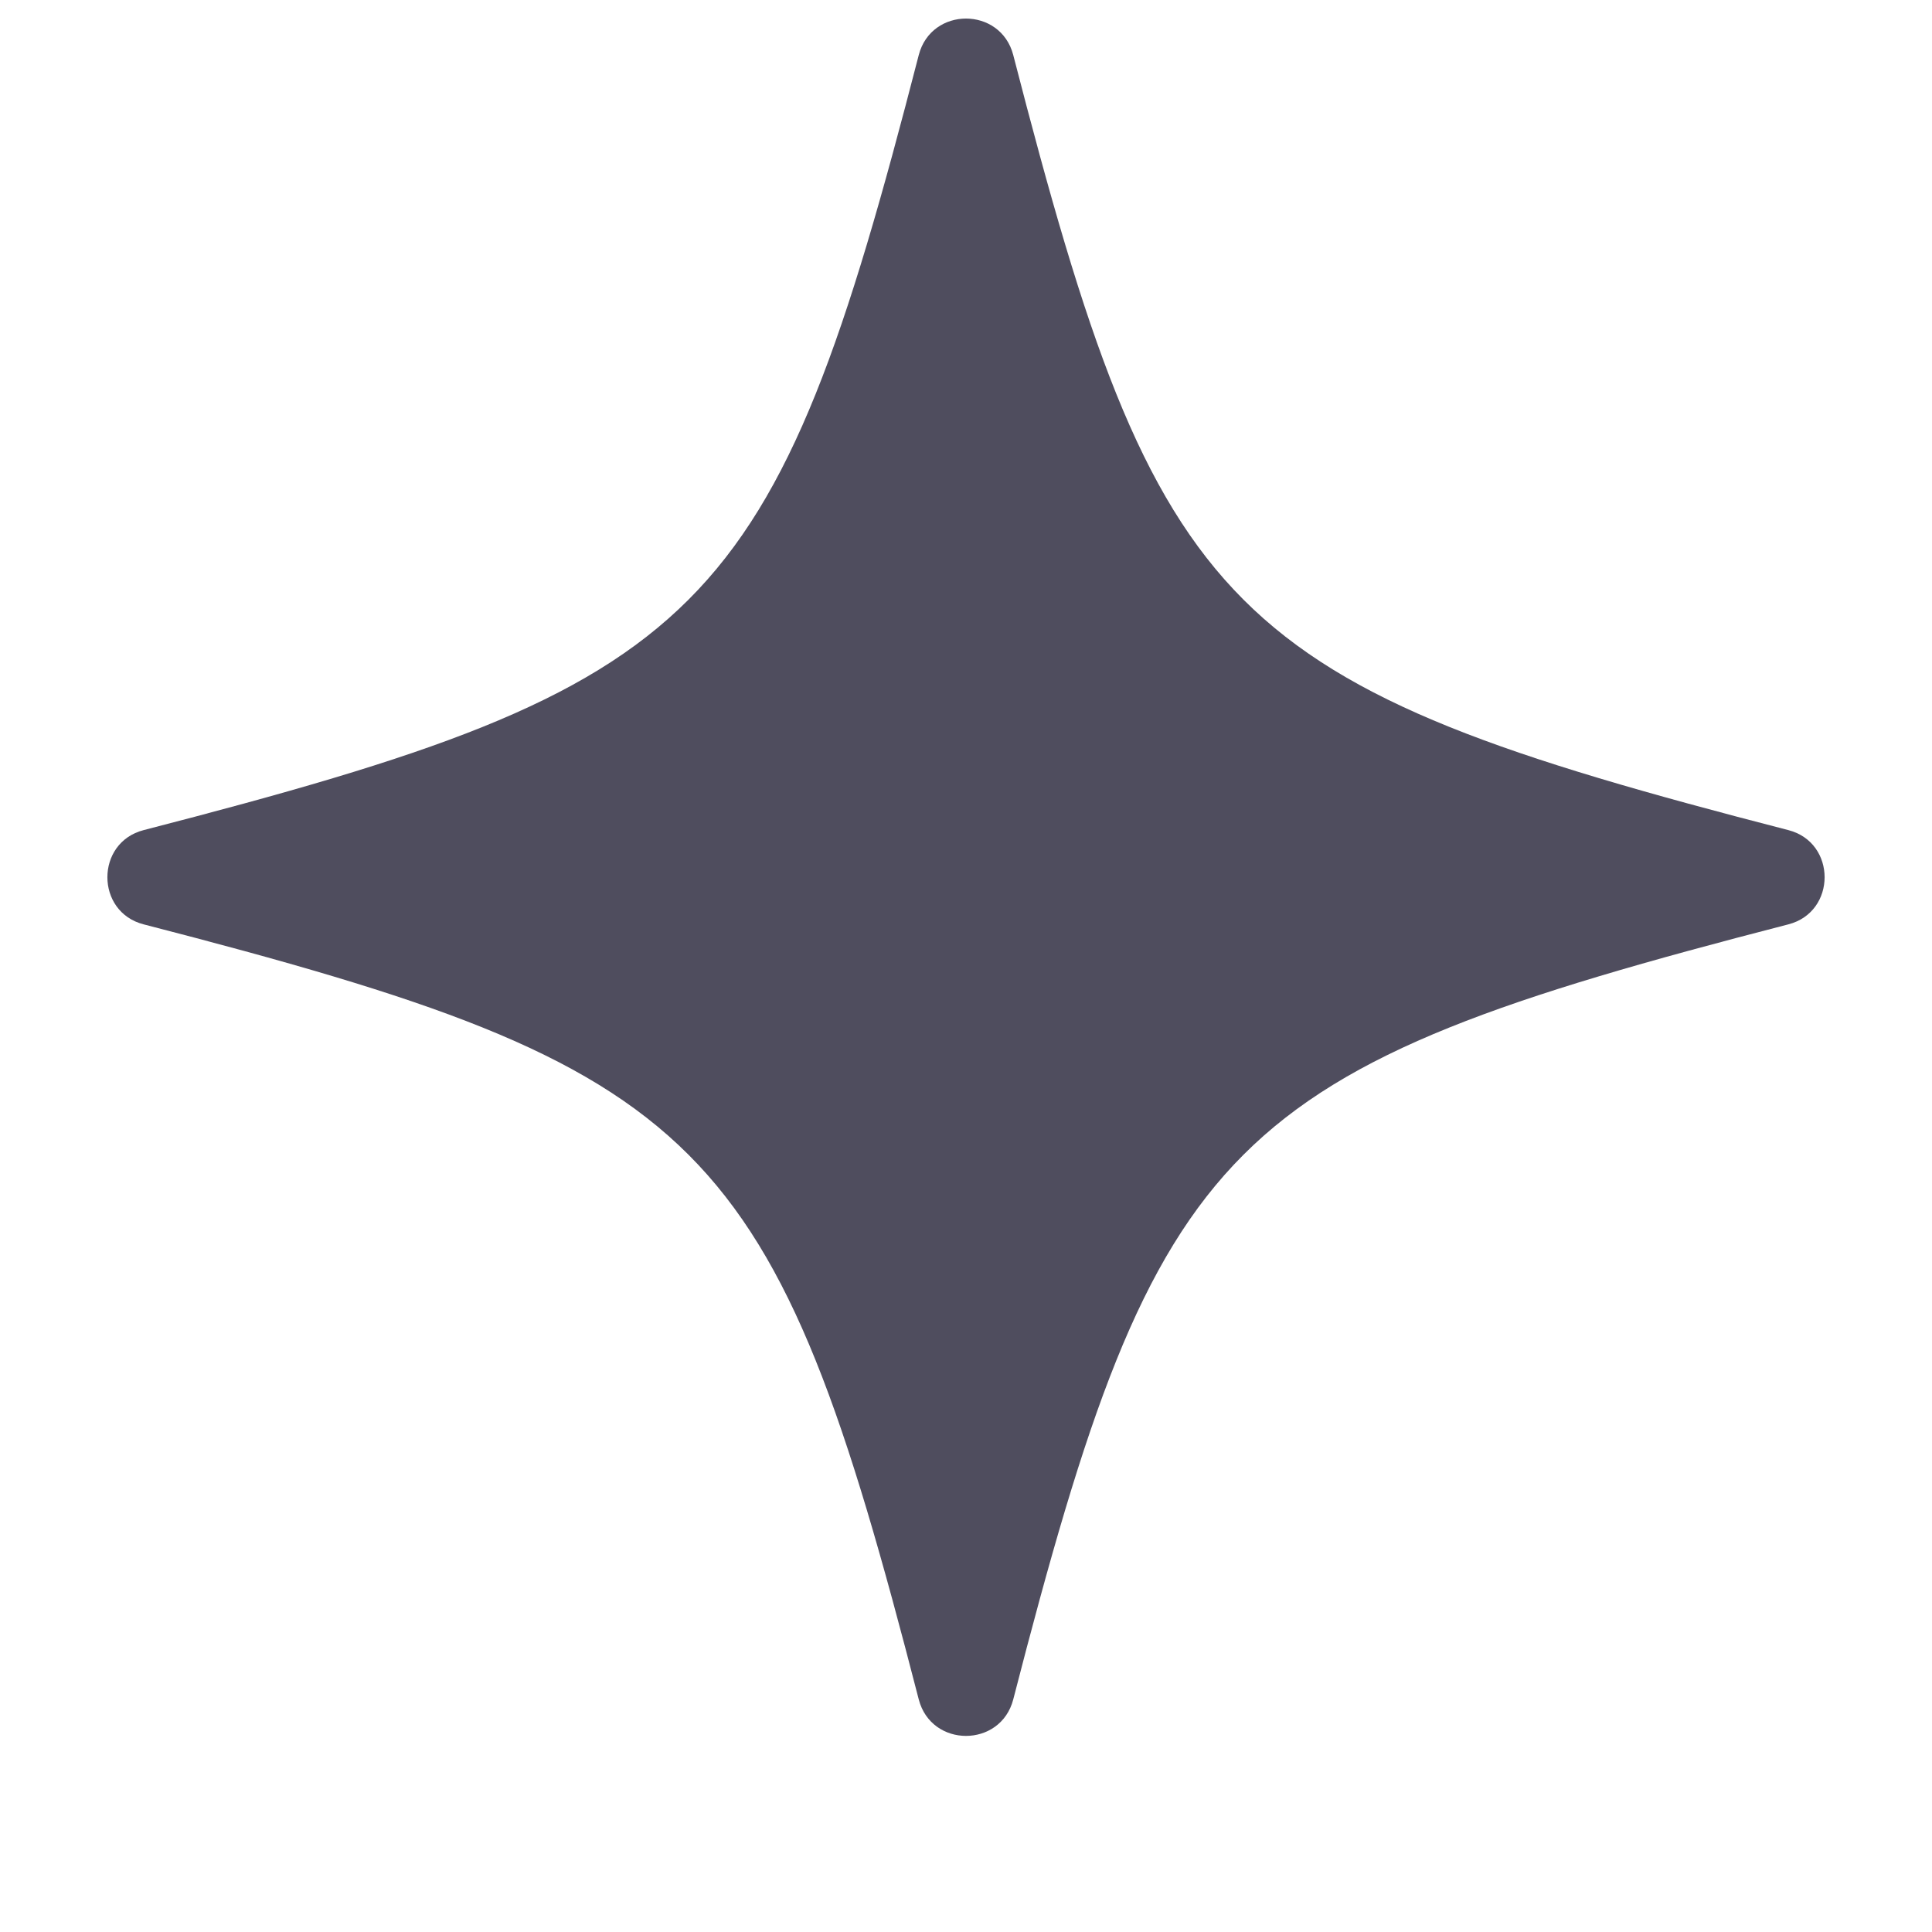 <svg width="9" height="9" viewBox="0 0 9 9" fill="none" xmlns="http://www.w3.org/2000/svg">
<path d="M8.331 3.867C8.556 3.925 8.556 4.248 8.331 4.306C5.699 4.985 5.398 5.285 4.72 7.917C4.661 8.143 4.339 8.143 4.28 7.917C3.602 5.285 3.301 4.985 0.669 4.306C0.444 4.248 0.444 3.925 0.669 3.867C3.301 3.188 3.602 2.887 4.28 0.256C4.339 0.03 4.661 0.03 4.72 0.256C5.398 2.887 5.699 3.188 8.331 3.867Z" fill="#4F4D5E"/>
</svg>
